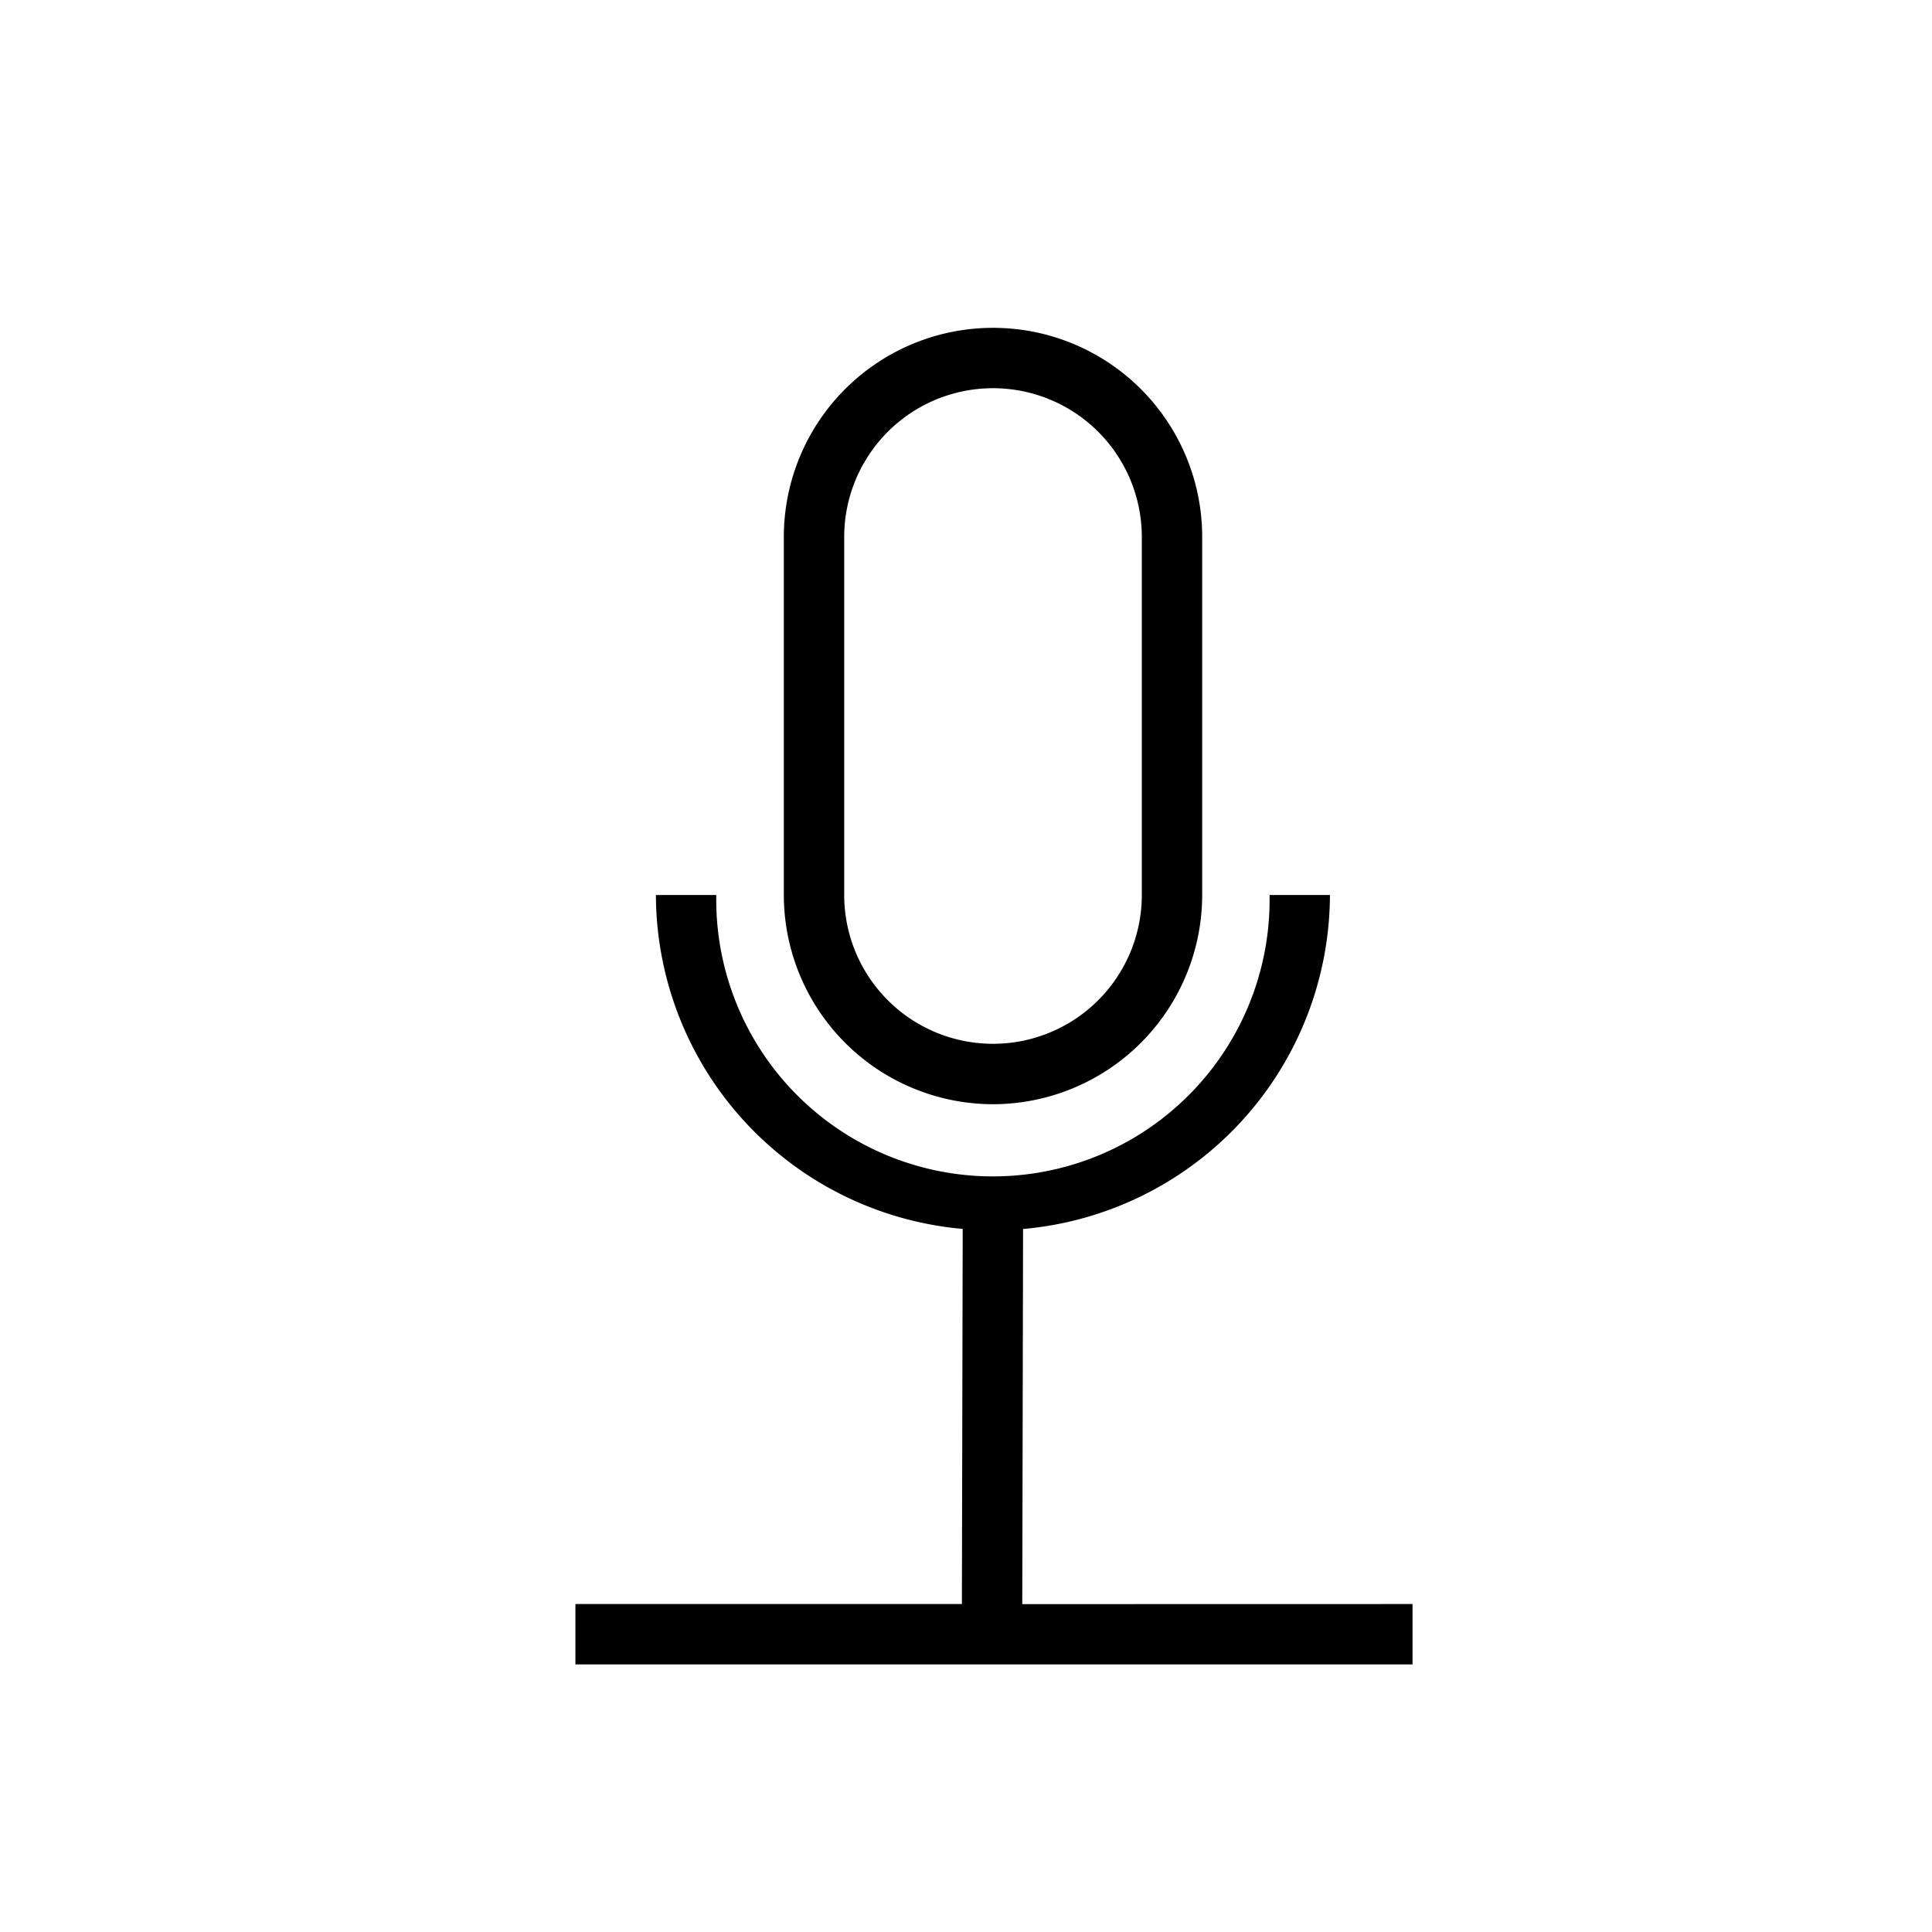 <svg viewBox="0 0 24 24" xmlns="http://www.w3.org/2000/svg"><path d="m12.335 13.717a2.602 2.602 0 0 0 2.599-2.599v-4.447a2.598 2.598 0 1 0 -5.197 0v4.447a2.602 2.602 0 0 0 2.598 2.599zm-1.848-7.046a1.848 1.848 0 1 1 3.697 0v4.447a1.848 1.848 0 1 1 -3.697 0z"/><path d="m12.699 19.927.01-4.66a4.178 4.178 0 0 0 3.812-4.149h-.75a3.437 3.437 0 1 1 -6.873 0h-.75a4.177 4.177 0 0 0 3.811 4.148l-.01 4.66h-4.801v.75h10.399v-.75z"/></svg>